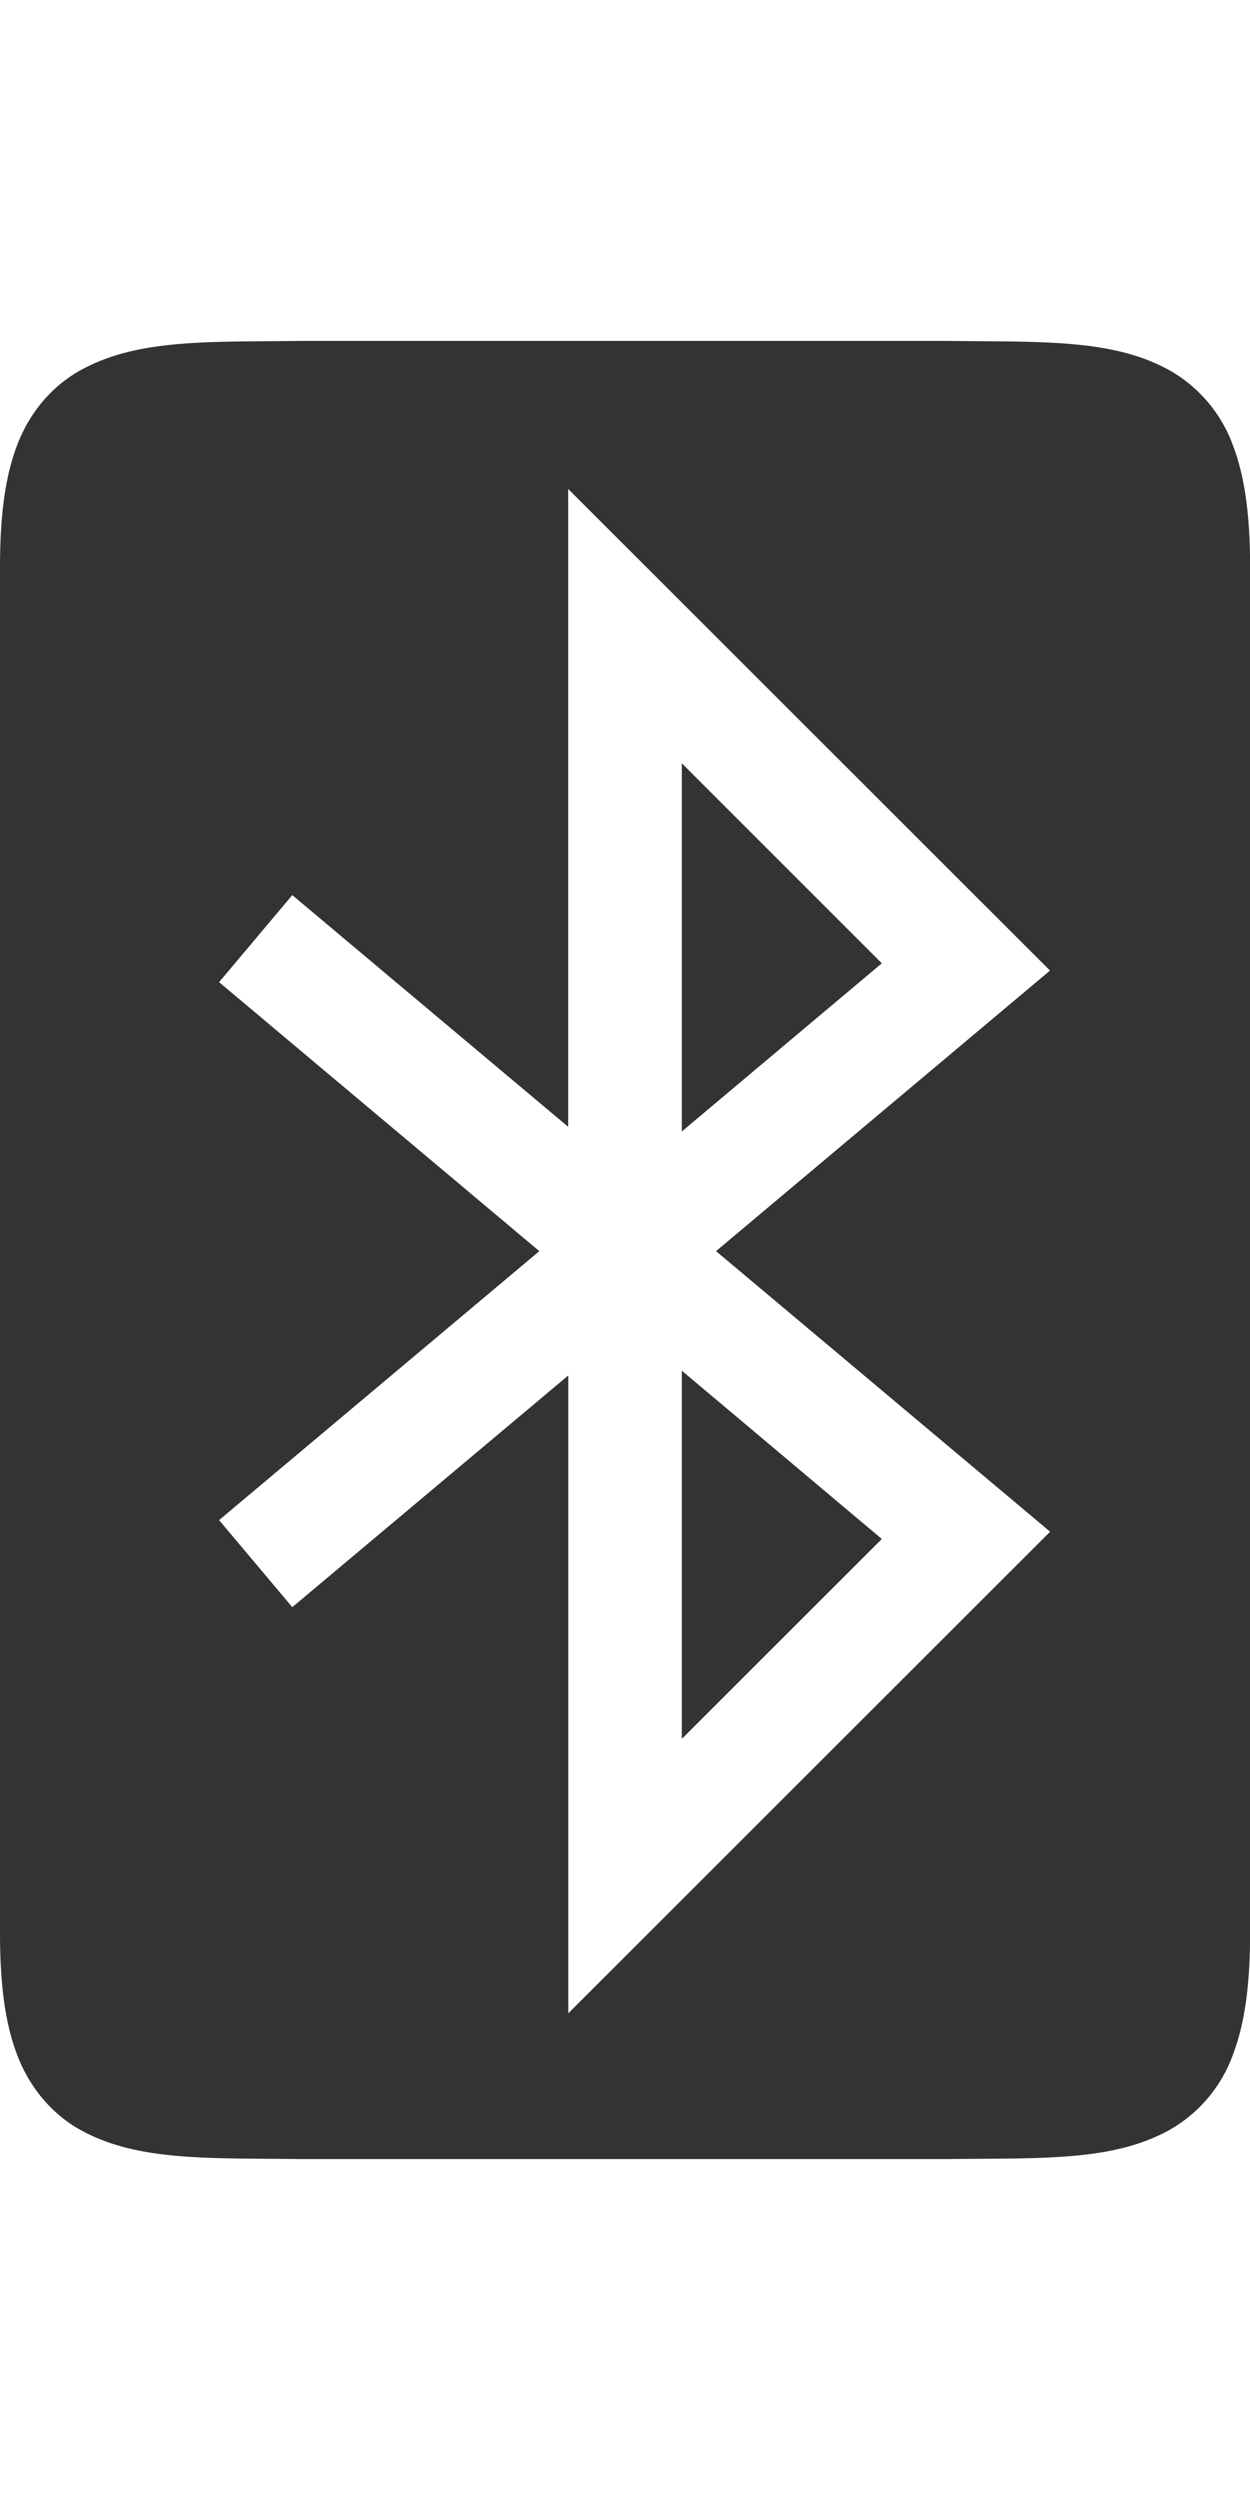 <svg version="1.0" viewBox="0 0 11 22" xmlns="http://www.w3.org/2000/svg"><path d="M2.662 3c-.838.01-1.45-.02-1.953.258-.25.138-.45.371-.56.664C.039 4.214 0 4.562 0 5v12c0 .438.039.786.149 1.078.11.293.31.528.56.666.502.277 1.115.246 1.953.256h5.676c.839-.01 1.451.021 1.953-.256a1.25 1.25 0 0 0 .56-.666c.11-.292.15-.64.15-1.078V5c0-.438-.04-.786-.15-1.078a1.253 1.253 0 0 0-.56-.664C9.789 2.981 9.177 3.01 8.338 3H2.664zM5 4.303l4.24 4.238-2.939 2.469 2.94 2.469-4.24 4.238v-5.613l-2.429 2.039-.644-.766 2.818-2.367-2.818-2.367.644-.766L5 9.916zm1 2.414v3.24l1.76-1.48zm0 5.345v3.24l1.76-1.759z" fill="#333" font-family="sans-serif" font-weight="400" overflow="visible" style="isolation:auto;mix-blend-mode:normal;shape-padding:0;text-decoration-color:#000;text-decoration-line:none;text-decoration-style:solid;text-indent:0;text-transform:none"/></svg>